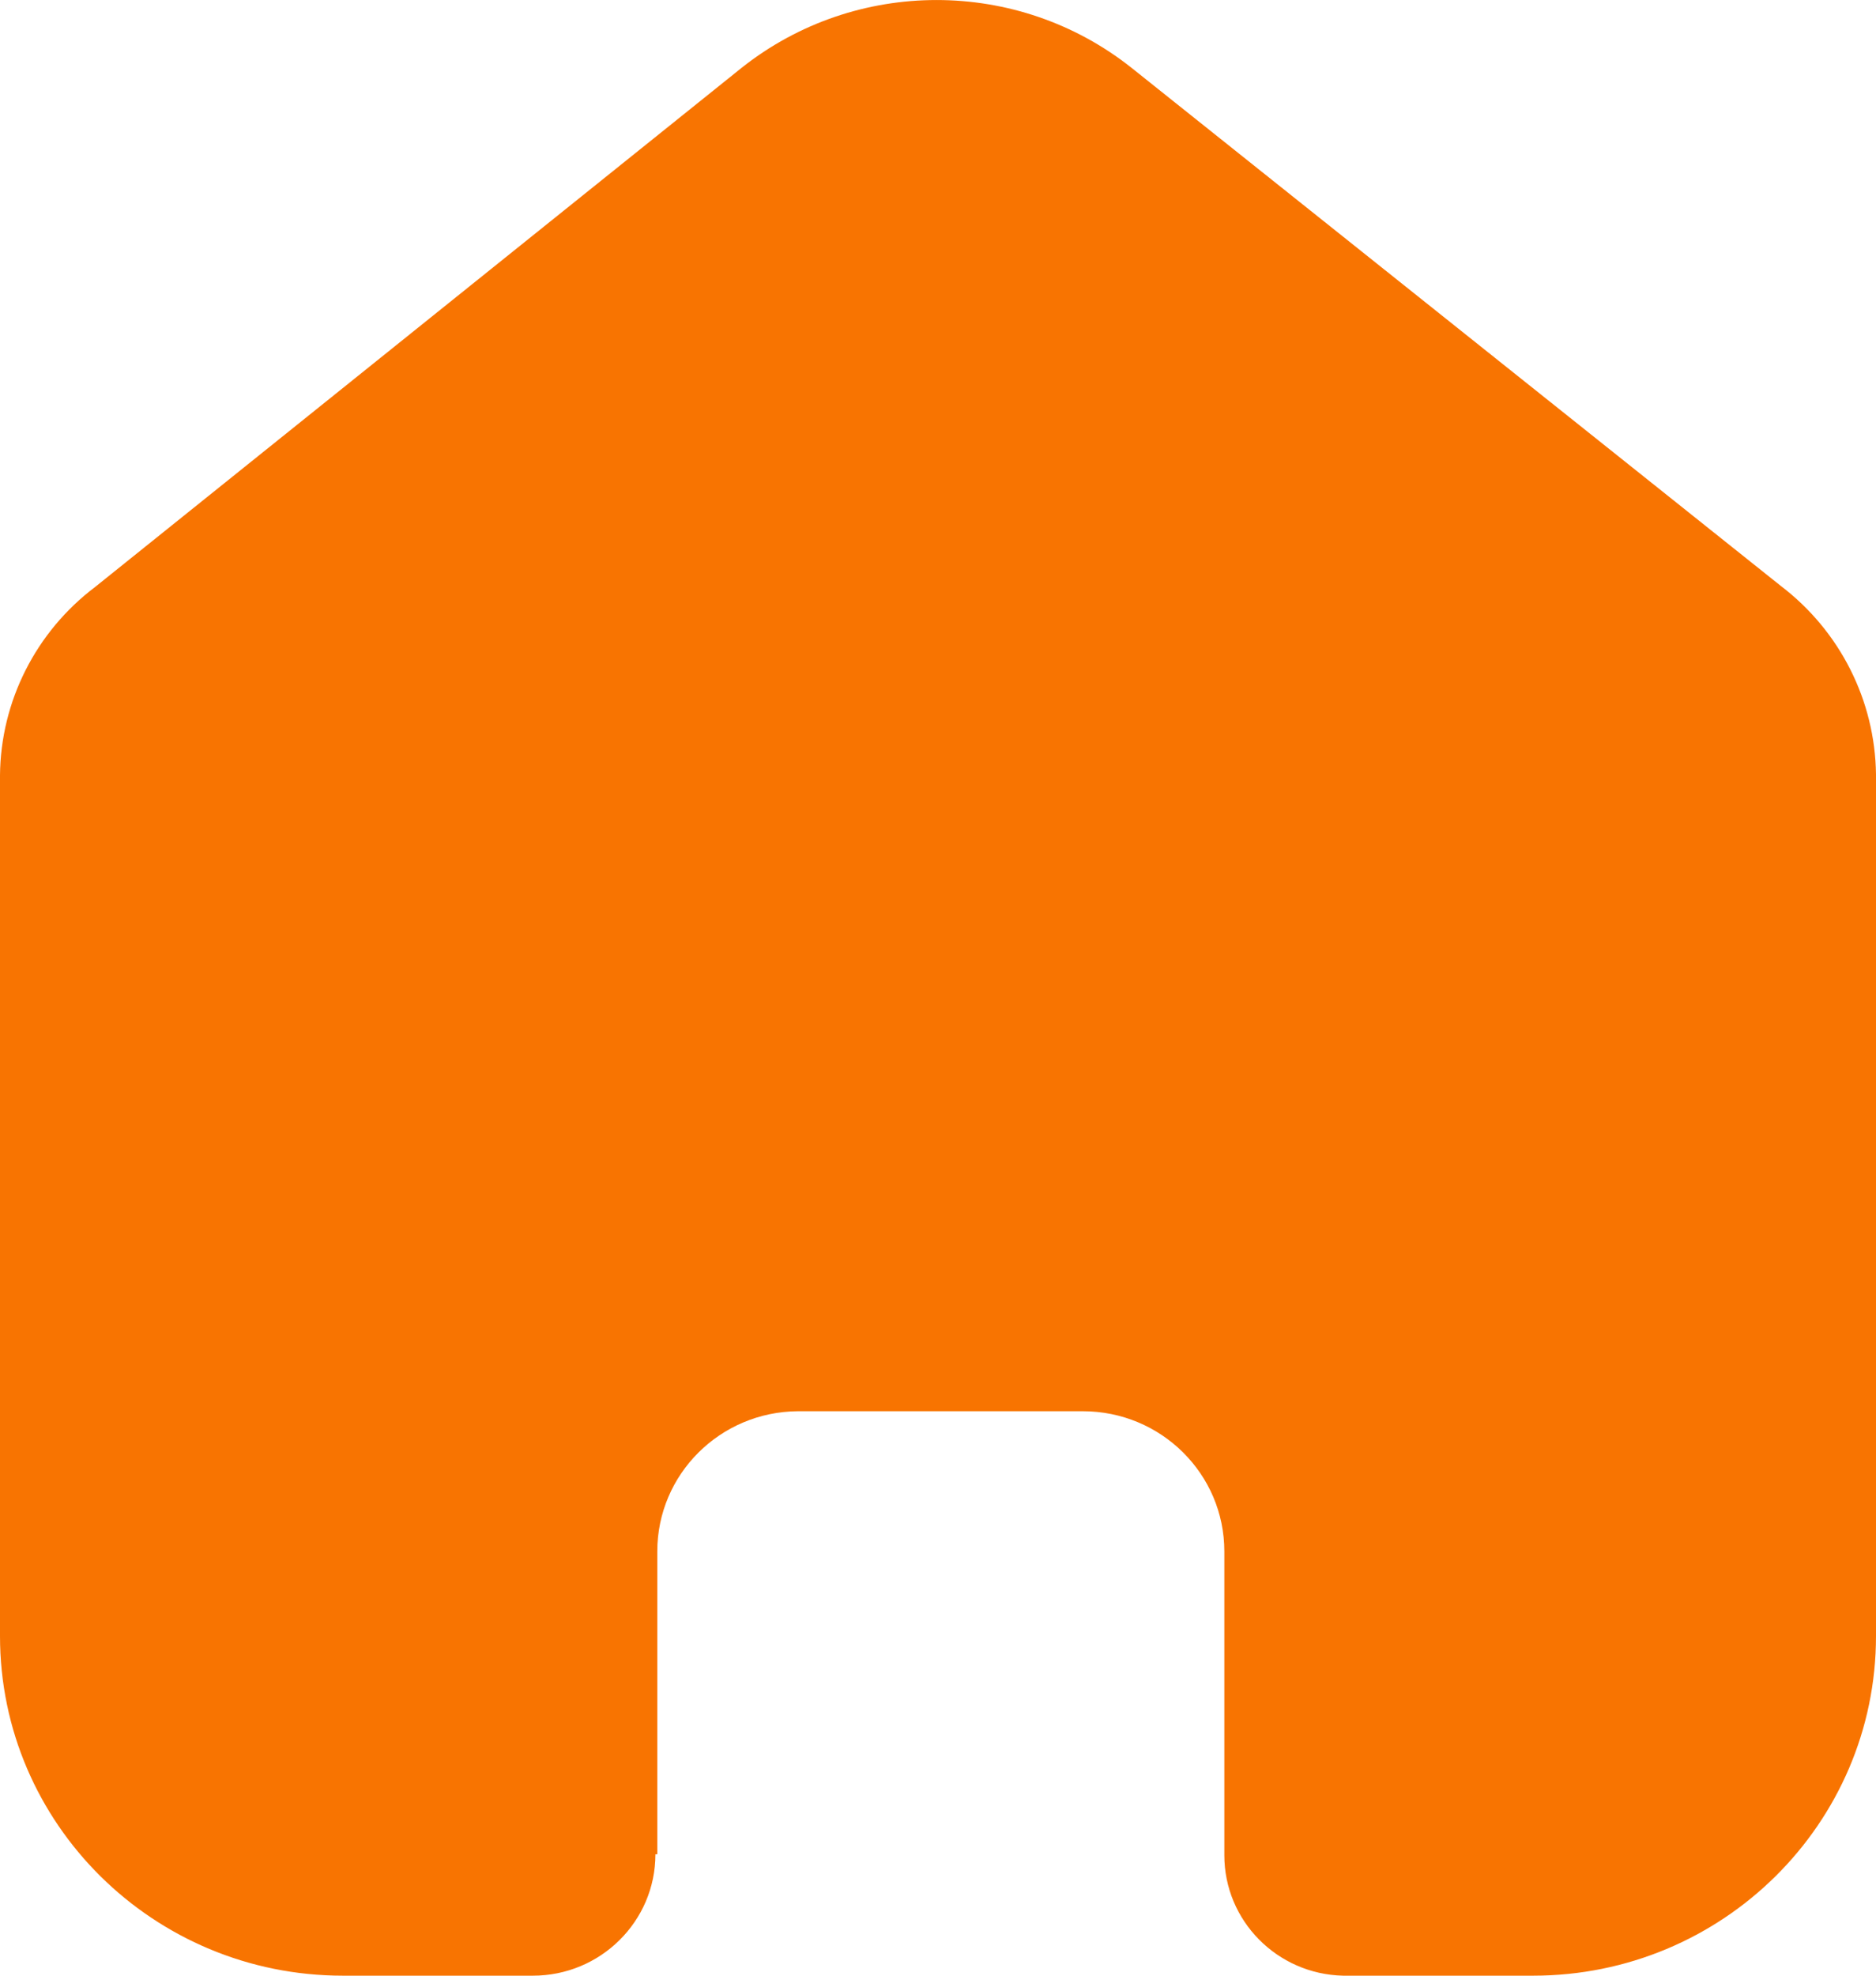 <svg width="19" height="20" viewBox="0 0 19 20" fill="none" xmlns="http://www.w3.org/2000/svg">
<path d="M6.657 18.771V15.705C6.657 14.925 7.293 14.291 8.081 14.286H10.967C11.759 14.286 12.4 14.921 12.4 15.705V18.781C12.4 19.443 12.934 19.985 13.603 20H15.527C17.445 20 19 18.461 19 16.562V7.838C18.99 7.091 18.636 6.389 18.038 5.933L11.458 0.685C10.305 -0.228 8.666 -0.228 7.513 0.685L0.962 5.943C0.362 6.397 0.007 7.1 0 7.847V16.562C0 18.461 1.555 20 3.473 20H5.397C6.082 20 6.638 19.45 6.638 18.771" fill="#F87401"/>
</svg>
